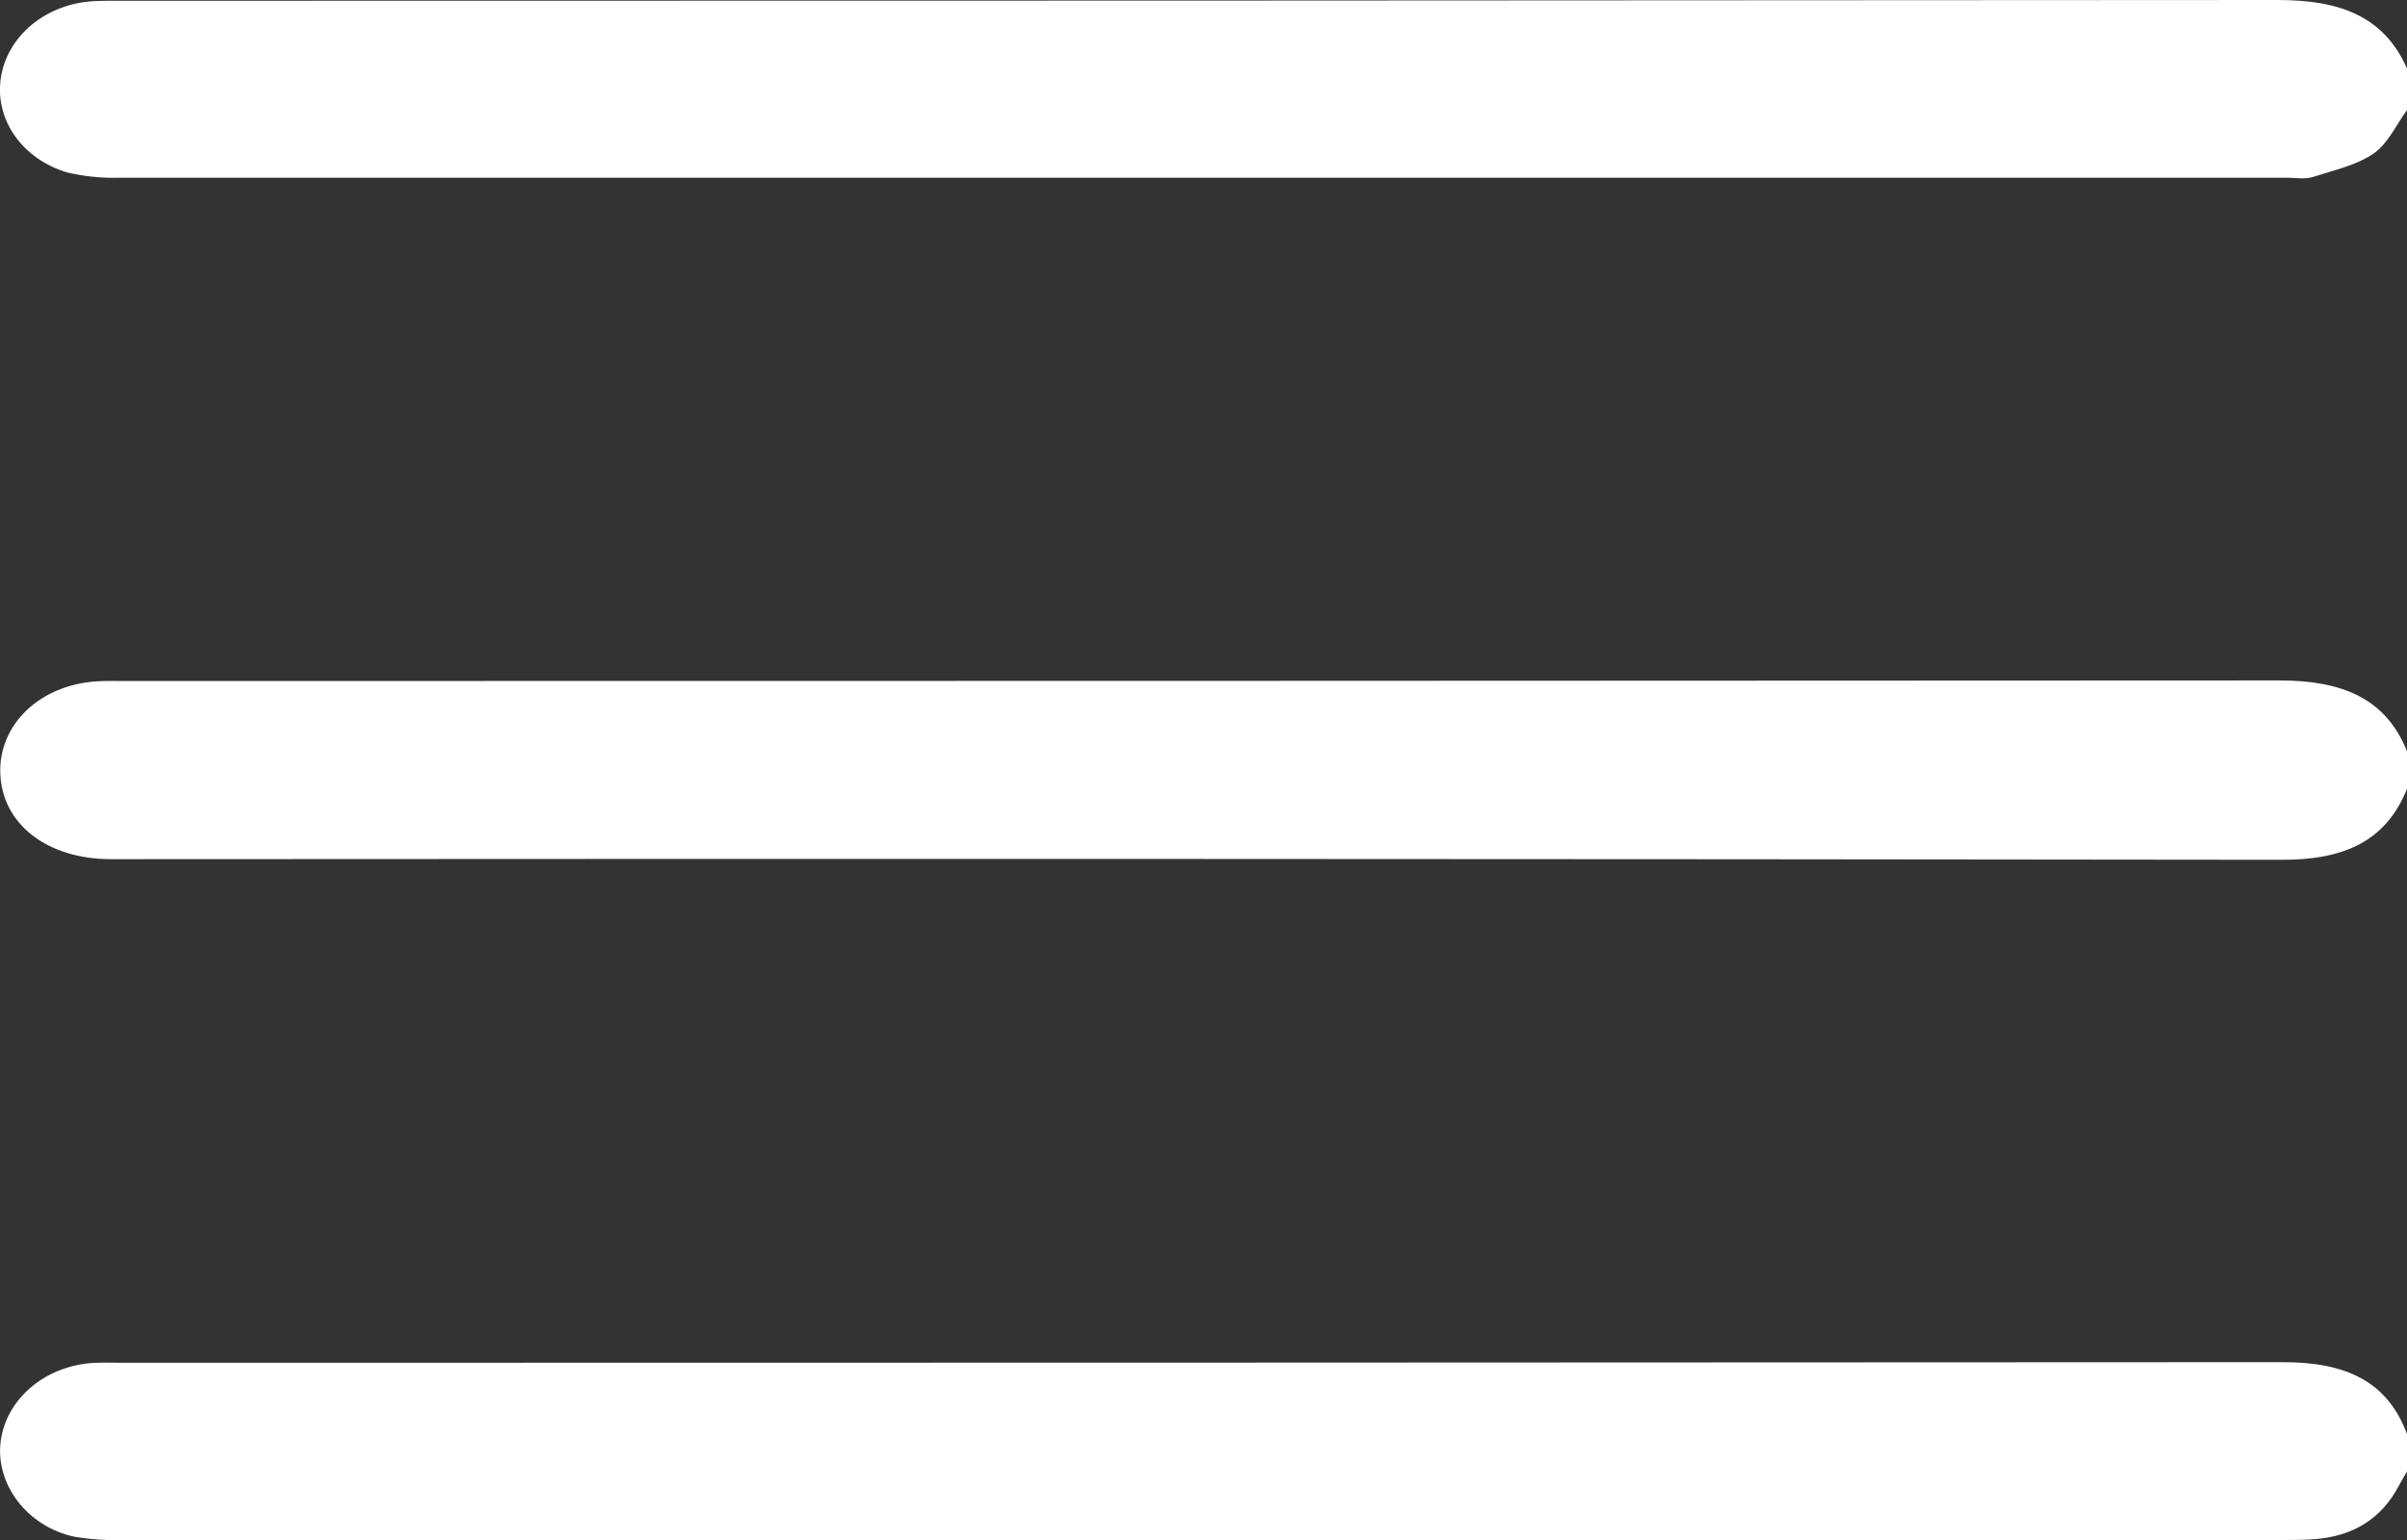 <svg width="50" height="32" viewBox="0 0 50 32" fill="none" xmlns="http://www.w3.org/2000/svg">
<rect x="0" y="0" width="50" height="32" fill="#333333" stroke="none"/>
<g clip-path="url(#clip0_48_339)">
<path d="M50 16.39C49.567 17.477 48.695 17.868 47.408 17.866C32.374 17.847 17.341 17.843 2.308 17.853C0.981 17.853 0.044 17.126 0.006 16.073C-0.031 15.056 0.826 14.233 2.008 14.158C2.218 14.145 2.43 14.151 2.642 14.151C17.544 14.151 32.447 14.147 47.35 14.139C48.639 14.139 49.555 14.5 50 15.611V16.39Z" fill="white"/>
<path d="M50 2.287C49.774 2.595 49.609 2.981 49.305 3.191C48.954 3.434 48.476 3.538 48.042 3.679C47.883 3.729 47.688 3.693 47.508 3.693C32.506 3.693 17.504 3.693 2.502 3.693C2.129 3.705 1.756 3.668 1.396 3.583C0.944 3.449 0.558 3.18 0.307 2.821C0.055 2.462 -0.047 2.037 0.018 1.618C0.081 1.193 0.311 0.8 0.666 0.509C1.022 0.217 1.482 0.045 1.966 0.023C2.176 0.013 2.389 0.016 2.6 0.016C17.505 0.016 32.409 0.011 47.314 0C48.604 0 49.517 0.334 50 1.422V2.287Z" fill="white"/>
<path d="M50 30.578C49.943 30.678 49.881 30.775 49.829 30.875C49.476 31.546 48.892 31.928 48.054 31.985C47.827 32.001 47.598 32 47.371 32C32.453 32 17.535 32 2.617 32C2.26 32.013 1.902 31.991 1.551 31.933C0.56 31.724 -0.108 30.829 0.016 29.936C0.075 29.502 0.307 29.101 0.67 28.805C1.032 28.508 1.502 28.335 1.995 28.318C2.19 28.311 2.386 28.318 2.58 28.318C17.531 28.318 32.481 28.313 47.431 28.305C48.724 28.305 49.592 28.697 50 29.799V30.578Z" fill="white"/>
</g>
<defs>
<clipPath id="clip0_48_339">
<rect width="50" height="32" fill="white"/>
</clipPath>
</defs>
</svg>
